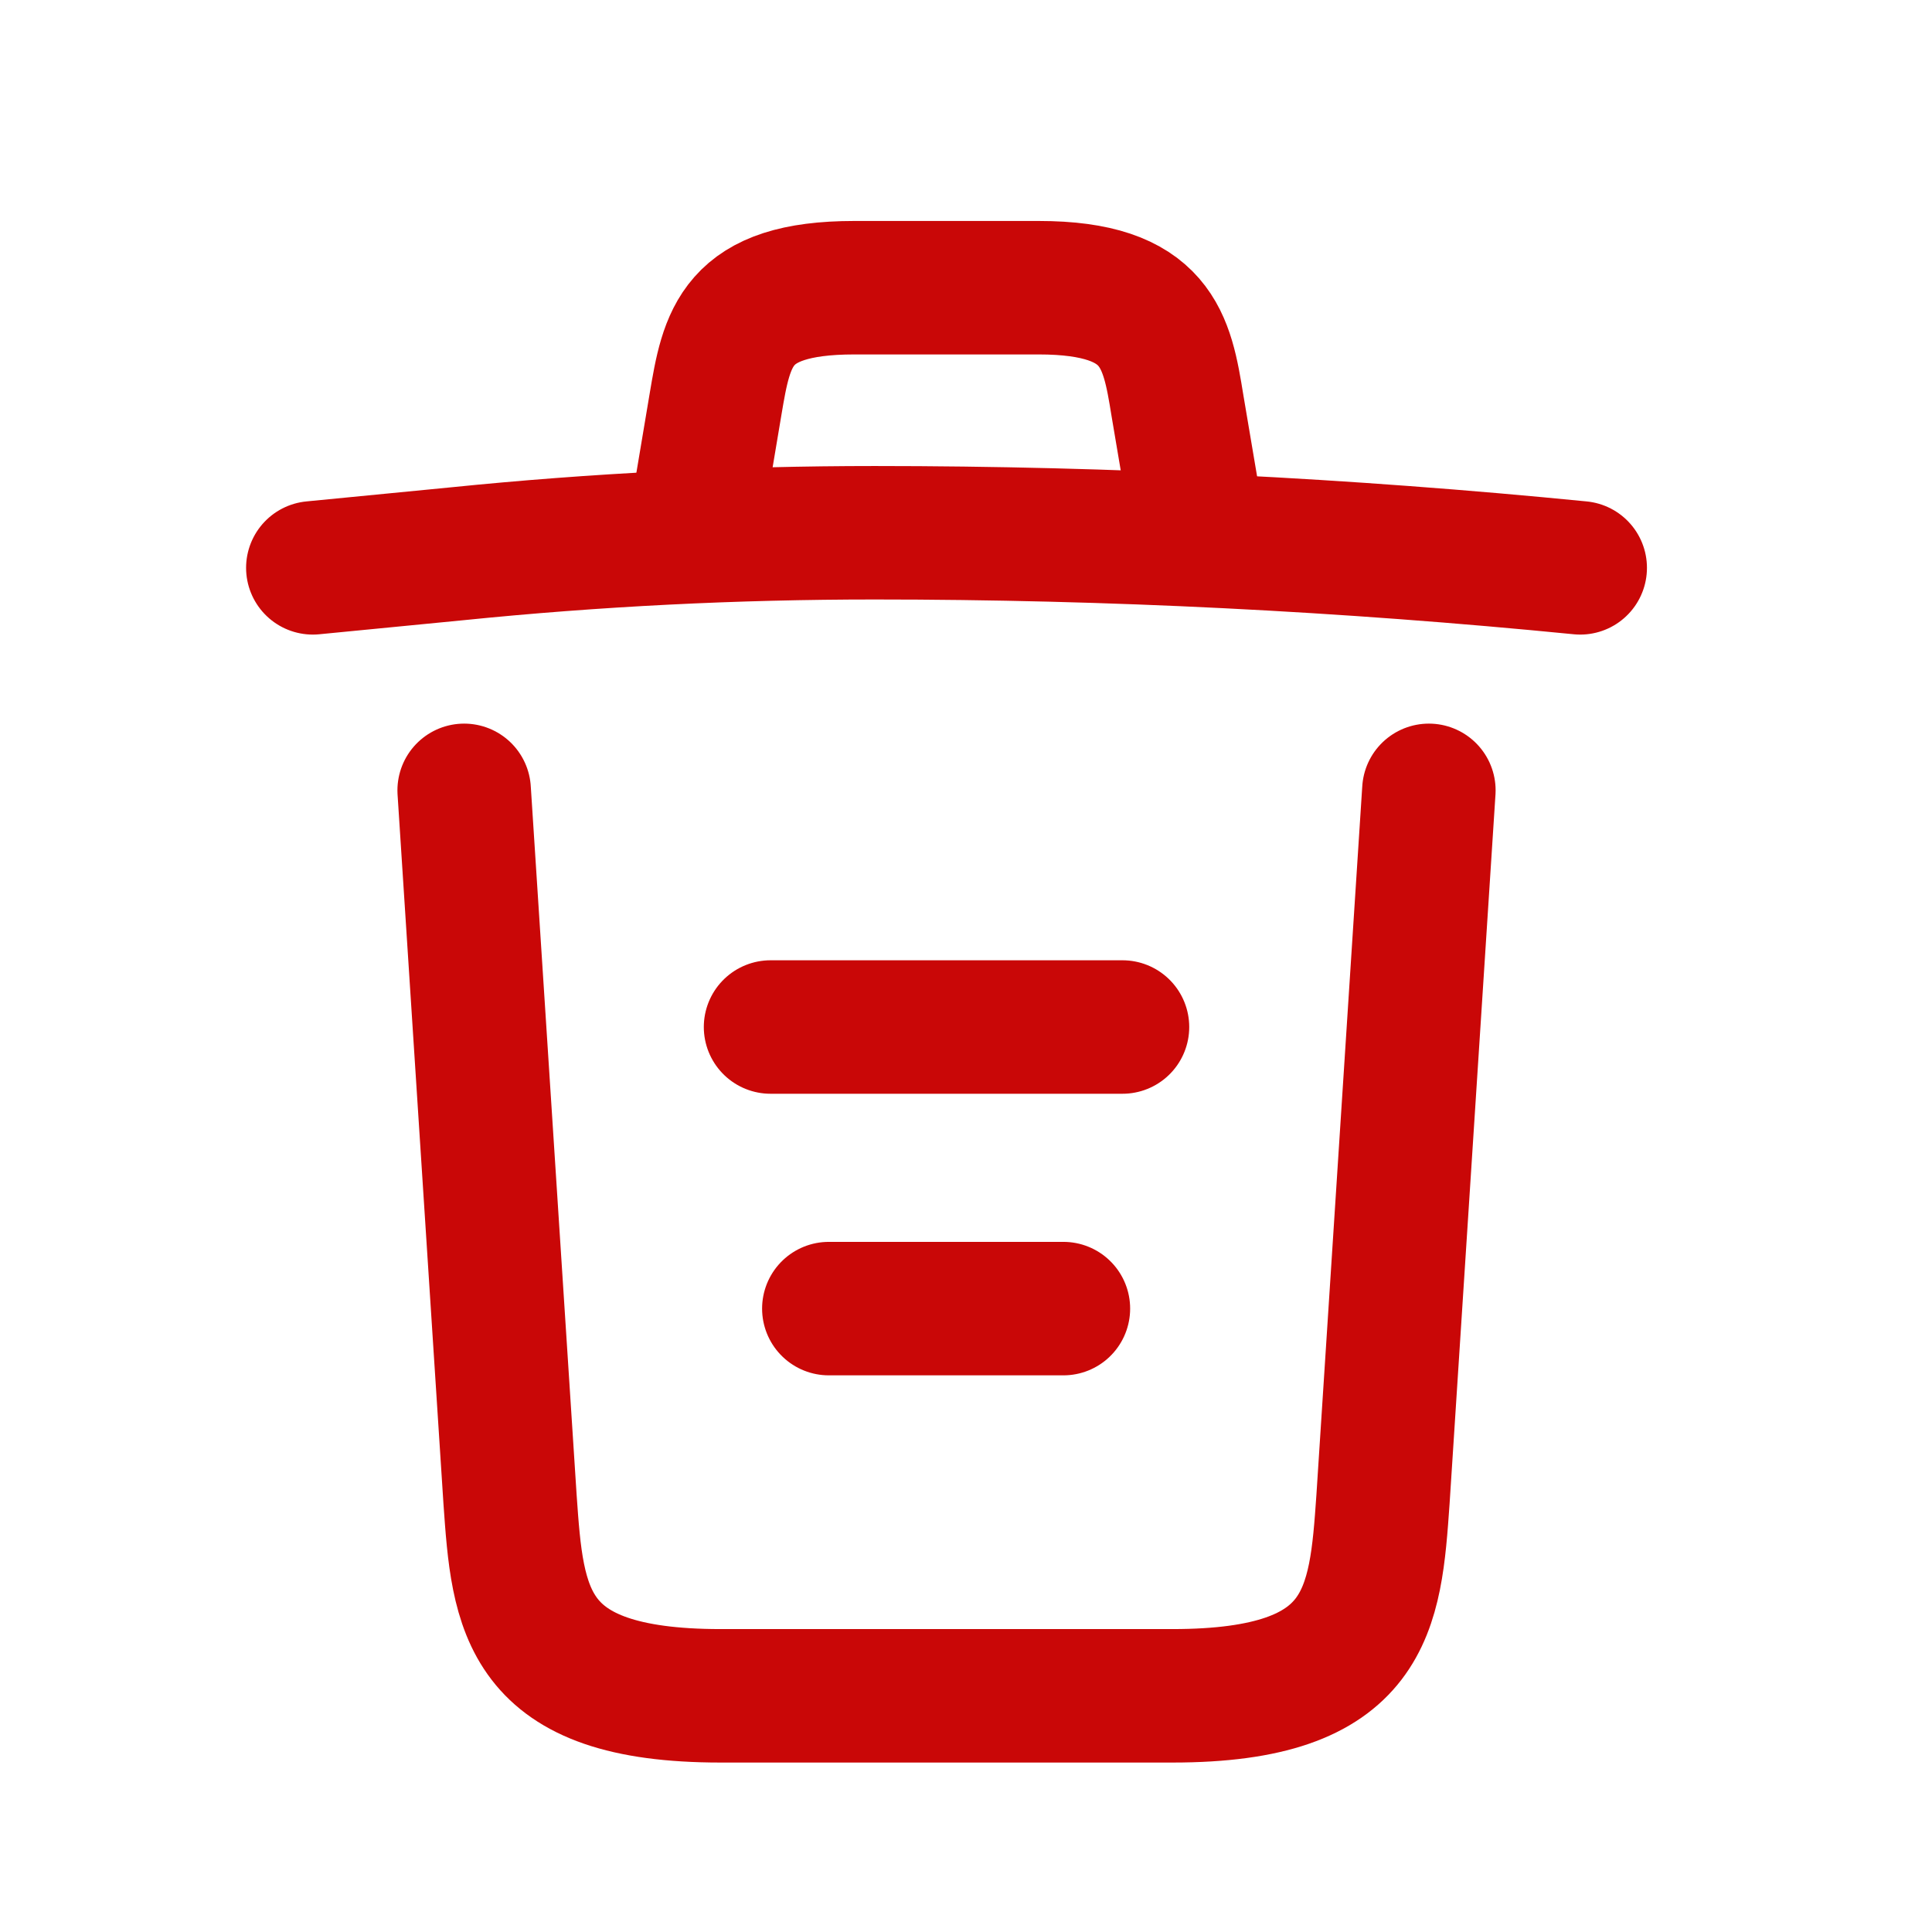 <svg width="12" height="12" viewBox="0 0 12 12" fill="none" xmlns="http://www.w3.org/2000/svg">
<path d="M9.815 3.527C8.358 3.383 6.893 3.309 5.433 3.309C4.567 3.309 3.701 3.352 2.835 3.44L1.943 3.527" stroke="#C90707" stroke-width="0.829" stroke-linecap="round" stroke-linejoin="round"/>
<path d="M4.348 3.085L4.444 2.513C4.514 2.097 4.567 1.787 5.306 1.787H6.452C7.191 1.787 7.248 2.115 7.313 2.517L7.409 3.085" stroke="#C90707" stroke-width="0.829" stroke-linecap="round" stroke-linejoin="round"/>
<path d="M8.875 4.909L8.59 9.313C8.542 10 8.503 10.533 7.283 10.533H4.475C3.255 10.533 3.216 10 3.168 9.313L2.883 4.909" stroke="#C90707" stroke-width="0.829" stroke-linecap="round" stroke-linejoin="round"/>
<path d="M5.148 8.128H6.605" stroke="#C90707" stroke-width="0.829" stroke-linecap="round" stroke-linejoin="round"/>
<path d="M4.786 6.379H6.972" stroke="#C90707" stroke-width="0.829" stroke-linecap="round" stroke-linejoin="round"/>
</svg>
